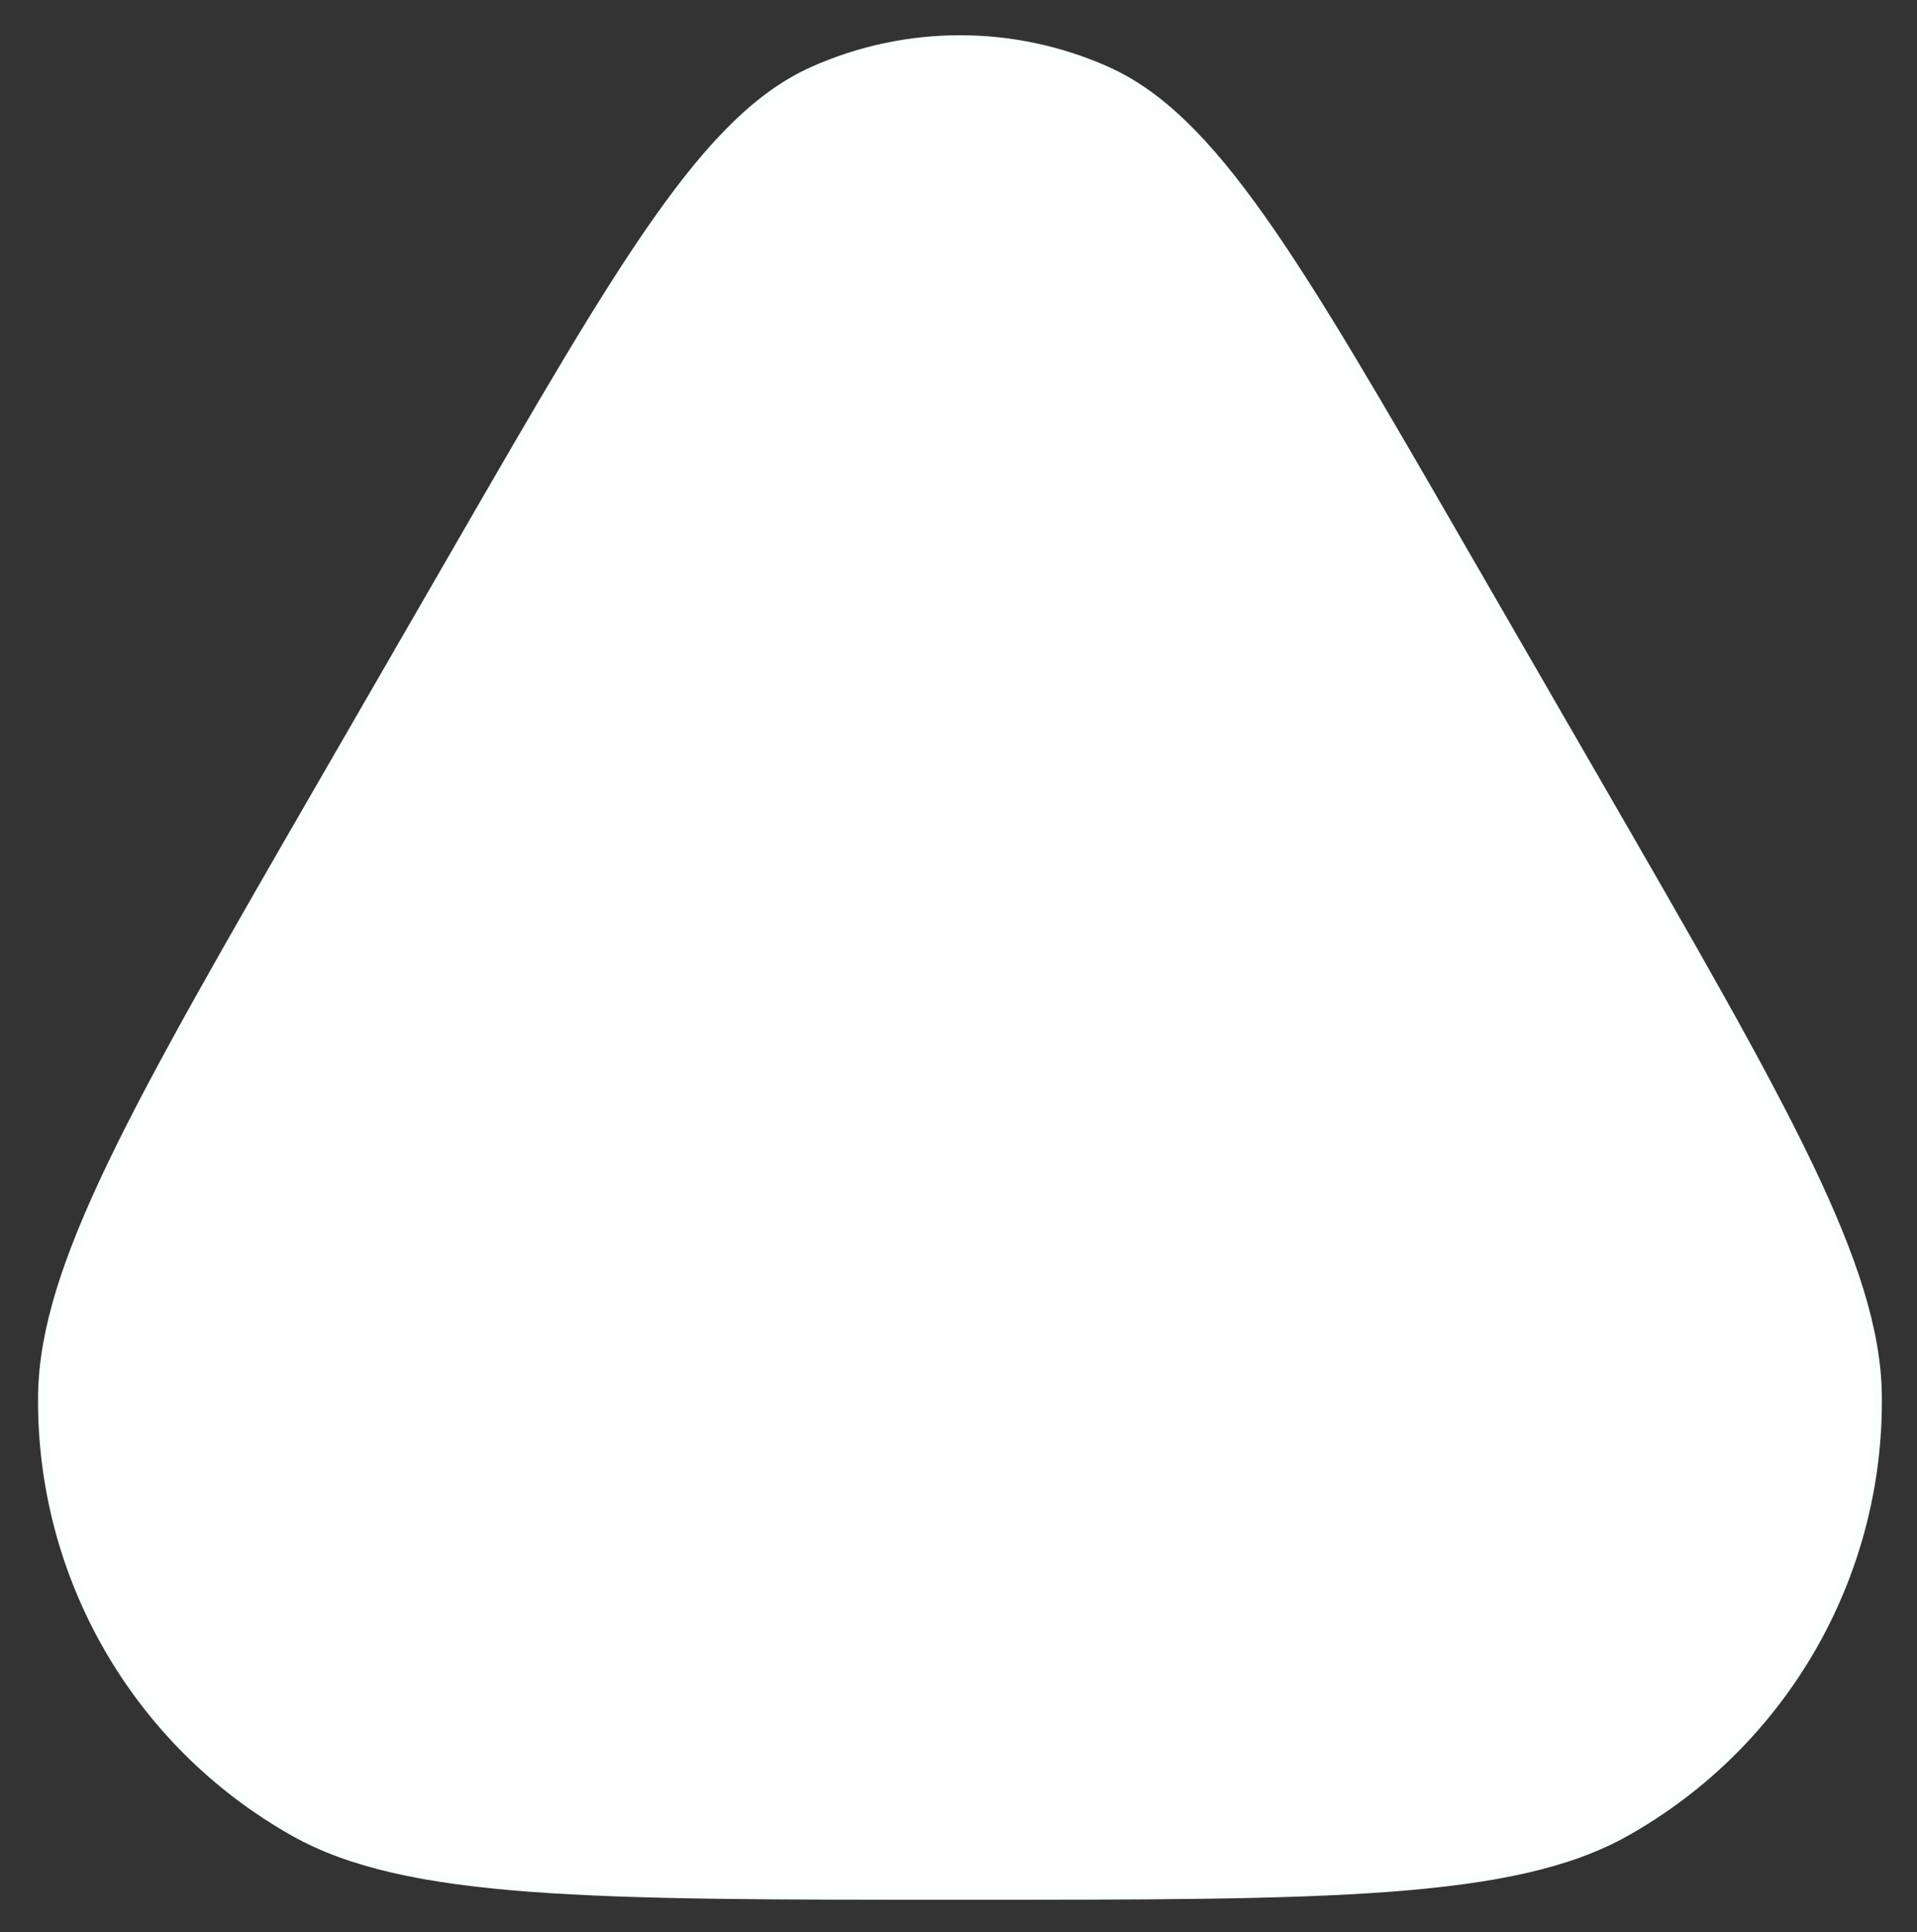 <svg width="655" height="660" xmlns="http://www.w3.org/2000/svg" fill="none">

  <rect width="100%" height="100%" fill="#333333" stroke="none"/>

  <g>
    <g stroke="null" id="svg_1">
      <path stroke="#FAFFFD" id="svg_2" fill="white" shape-rendering="geometricPrecision" stroke-width="3" d="m499.744,187.866l46.724,80.93c31.612,54.758 55.262,95.726 71.083,128.599c15.825,32.883 23.689,57.419 23.938,79.334c0.705,61.678 -32.268,118.829 -86,149.068c-19.092,10.744 -44.26,16.204 -80.636,18.94c-36.363,2.736 -83.649,2.737 -146.853,2.737c-63.204,0 -110.489,-0.001 -146.853,-2.737c-36.376,-2.737 -61.544,-8.197 -80.636,-18.94c-53.732,-30.239 -86.705,-87.39 -86,-149.068c0.25,-21.914 8.114,-46.451 23.938,-79.334c15.821,-32.873 39.47,-73.84 71.083,-128.597l46.724,-80.932c28.498,-49.362 49.801,-86.258 68.618,-112.896c18.824,-26.645 34.971,-42.736 53.034,-50.781c31.887,-14.201 68.297,-14.201 100.184,0c18.064,8.046 34.21,24.137 53.034,50.781c18.817,26.636 40.12,63.534 68.618,112.896z"/>
    </g>
  </g>
</svg>
